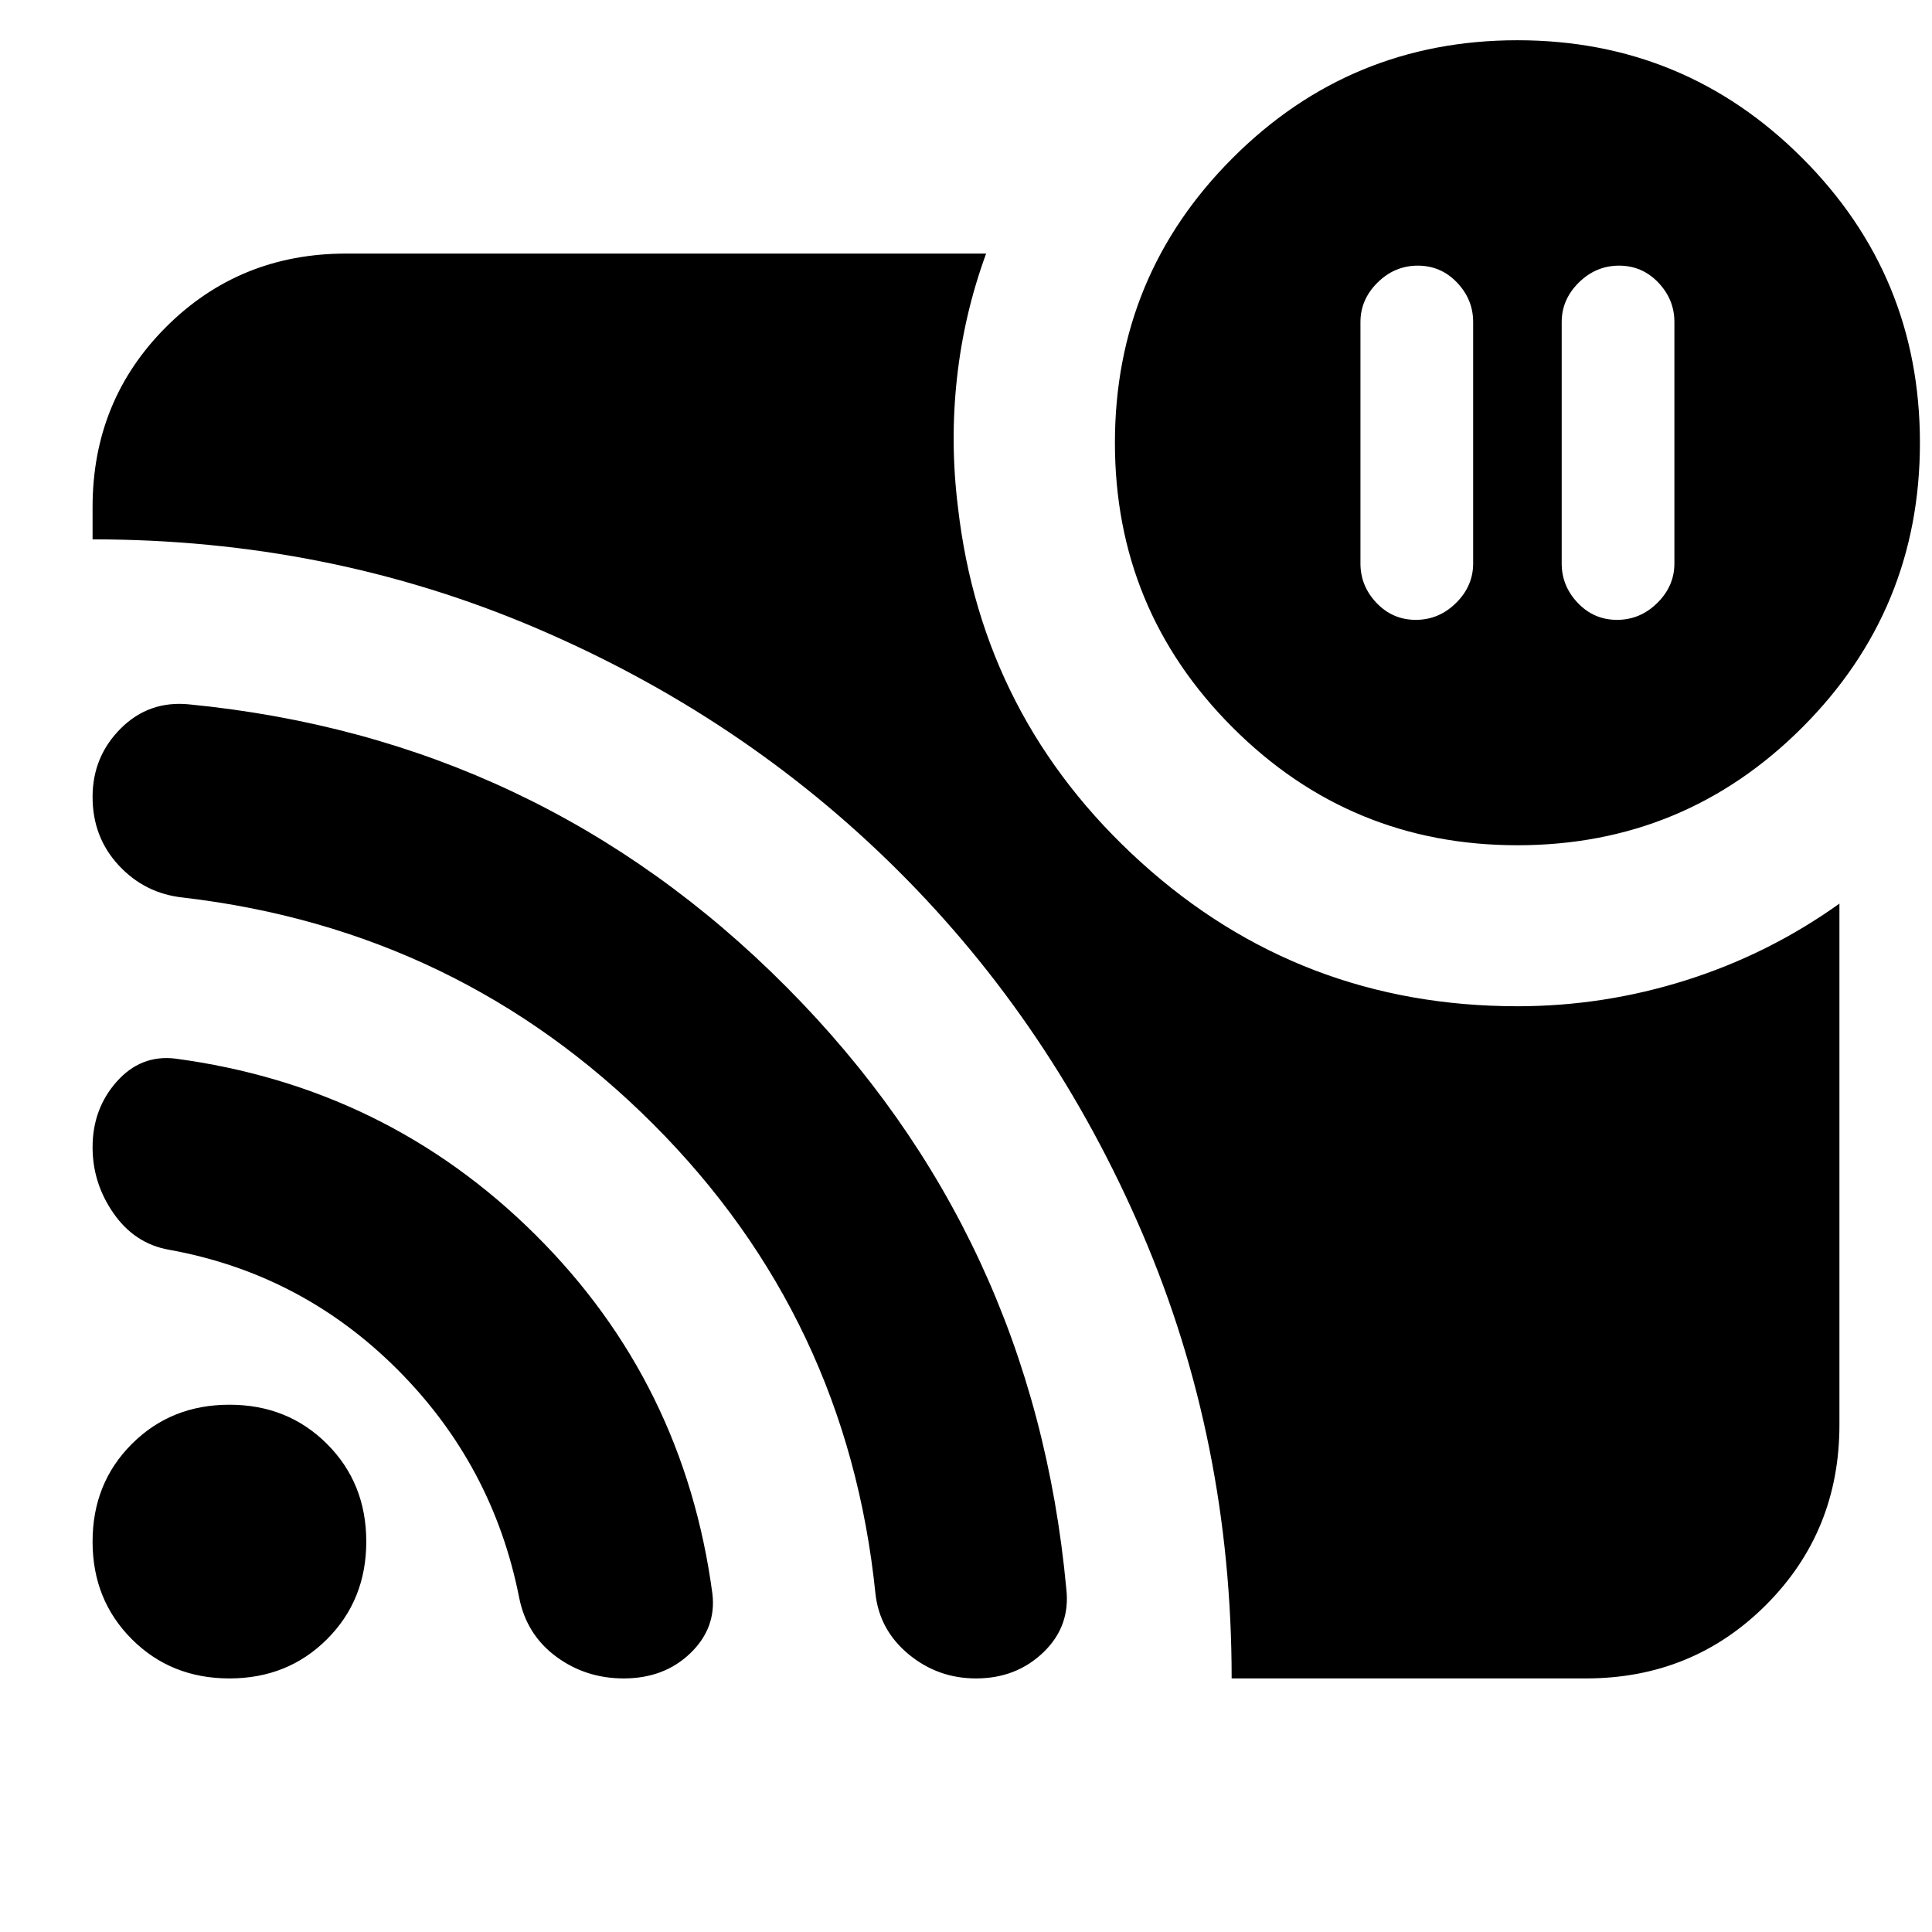 <svg xmlns="http://www.w3.org/2000/svg" height="24" viewBox="0 -960 960 960" width="24"><path d="M804.5-828q-11.5 0-20 8.4T776-800v120q0 11.2 8 19.6 8 8.4 19.5 8.4t20-8.4q8.5-8.4 8.5-19.6v-120q0-11.2-8-19.6-8-8.4-19.5-8.4Zm-100 0q-11.5 0-20 8.4T676-800v120q0 11.2 8 19.6 8 8.4 19.5 8.4t20-8.4q8.5-8.4 8.5-19.6v-120q0-11.2-8-19.6-8-8.4-19.5-8.4ZM612-126q0-118-44.5-221.5T446.091-527.534q-76.909-76.534-180-120.5Q163-692 46-692v-16q0-53 36.5-89.5T172-834h318q-11 30-14.5 62t.5 64q12 105 91 176.5T754-460q43 0 84-13t76-38v259q0 53-36.5 89.5T788-126H612Zm142-414q-83 0-141.5-58.5T554-740q0-83 58.5-141.5T754-940q83 0 141.5 58.5T954-740q0 83-58.5 141.5T754-540ZM114-126q-29 0-48.5-19.5T46-194q0-29 19.5-48.5T114-262q29 0 48.5 19.5T182-194q0 29-19.5 48.5T114-126Zm195.909 0q-18.909 0-33.576-10.857Q261.667-147.714 258-166q-13-66-60.568-113.556Q149.864-327.111 84-339q-17-3-27.5-18T46-389.939Q46-409 57.958-422.5 69.917-436 87-434q105 14 179 87.5T354-168q2 17-11 29.5T309.909-126ZM485-126q-19 0-33.5-12T435-168.172Q421-305 324.5-401.5T91-514q-19-2-32-16t-13-34q0-20.051 14-34.026Q74-612 94-610q174 17 296.765 140.414 122.766 123.414 139.062 298.937Q532-152 518.487-139 504.975-126 485-126Z"/></svg>
